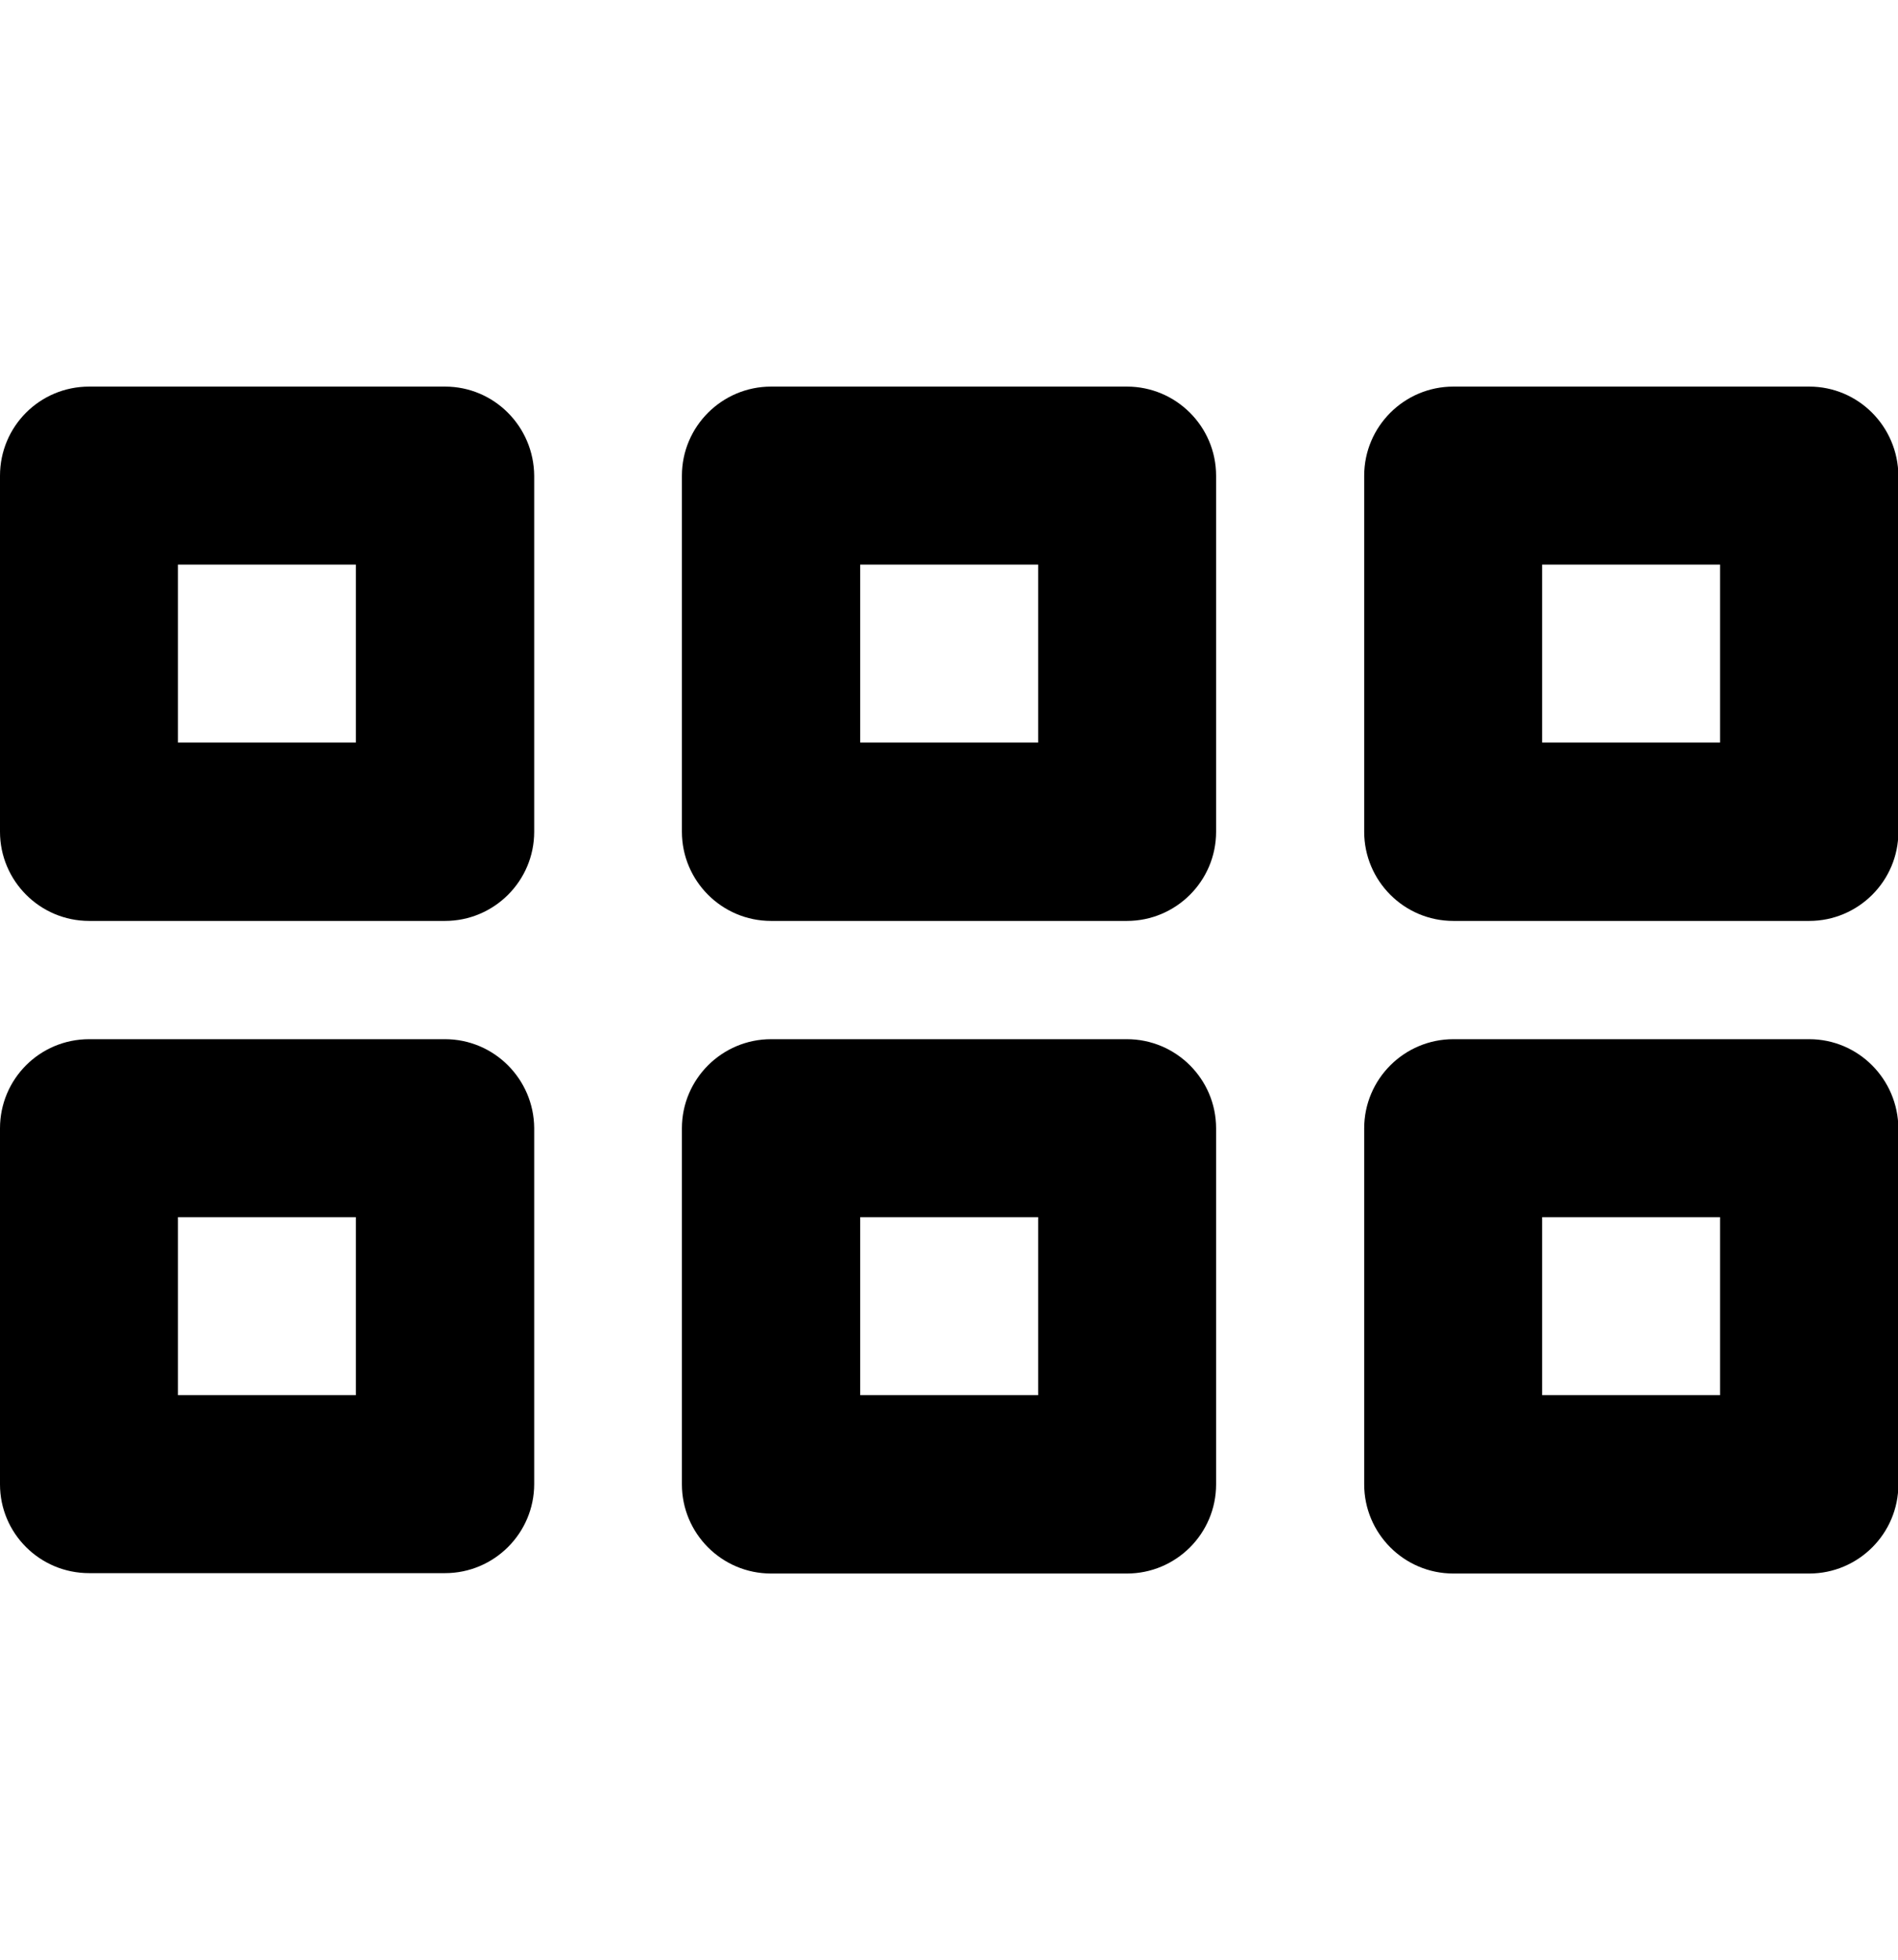 <?xml version="1.0" encoding="utf-8"?>
<!-- Generator: Adobe Illustrator 23.0.2, SVG Export Plug-In . SVG Version: 6.00 Build 0)  -->
<svg version="1.1" id="Calque_1" xmlns="http://www.w3.org/2000/svg" xmlns:xlink="http://www.w3.org/1999/xlink" x="0px" y="0px"
	 viewBox="0 0 496 512" style="enable-background:new 0 0 496 512;" xml:space="preserve">
<path d="M472.8,101h-93c-12.8,0-23.3,10.4-23.3,23.3v93c0,12.8,10.4,23.3,23.3,23.3h93c12.8,0,23.3-10.4,23.3-23.3v-93
	C496,111.4,485.6,101,472.8,101z M449.5,194H403v-46.5h46.5V194z M472.8,271.5h-93c-12.8,0-23.3,10.4-23.3,23.3v93
	c0,12.8,10.4,23.3,23.3,23.3h93c12.8,0,23.3-10.4,23.3-23.3v-93C496,281.9,485.6,271.5,472.8,271.5z M449.5,364.5H403V318h46.5
	V364.5z M116.3,101h-93C10.4,101,0,111.4,0,124.3v93c0,12.8,10.4,23.3,23.3,23.3h93c12.8,0,23.3-10.4,23.3-23.3v-93
	C139.5,111.4,129.1,101,116.3,101z M93,194H46.5v-46.5H93V194z M116.3,271.5h-93C10.4,271.5,0,281.9,0,294.8v93
	C0,400.6,10.4,411,23.3,411h93c12.8,0,23.3-10.4,23.3-23.3v-93C139.5,281.9,129.1,271.5,116.3,271.5z M93,364.5H46.5V318H93V364.5z
	 M294.5,101h-93c-12.8,0-23.3,10.4-23.3,23.3v93c0,12.8,10.4,23.3,23.3,23.3h93c12.8,0,23.3-10.4,23.3-23.3v-93
	C317.8,111.4,307.3,101,294.5,101z M271.3,194h-46.5v-46.5h46.5V194z M294.5,271.5h-93c-12.8,0-23.3,10.4-23.3,23.3v93
	c0,12.8,10.4,23.3,23.3,23.3h93c12.8,0,23.3-10.4,23.3-23.3v-93C317.8,281.9,307.3,271.5,294.5,271.5z M271.3,364.5h-46.5V318h46.5
	V364.5z"/>
</svg>
